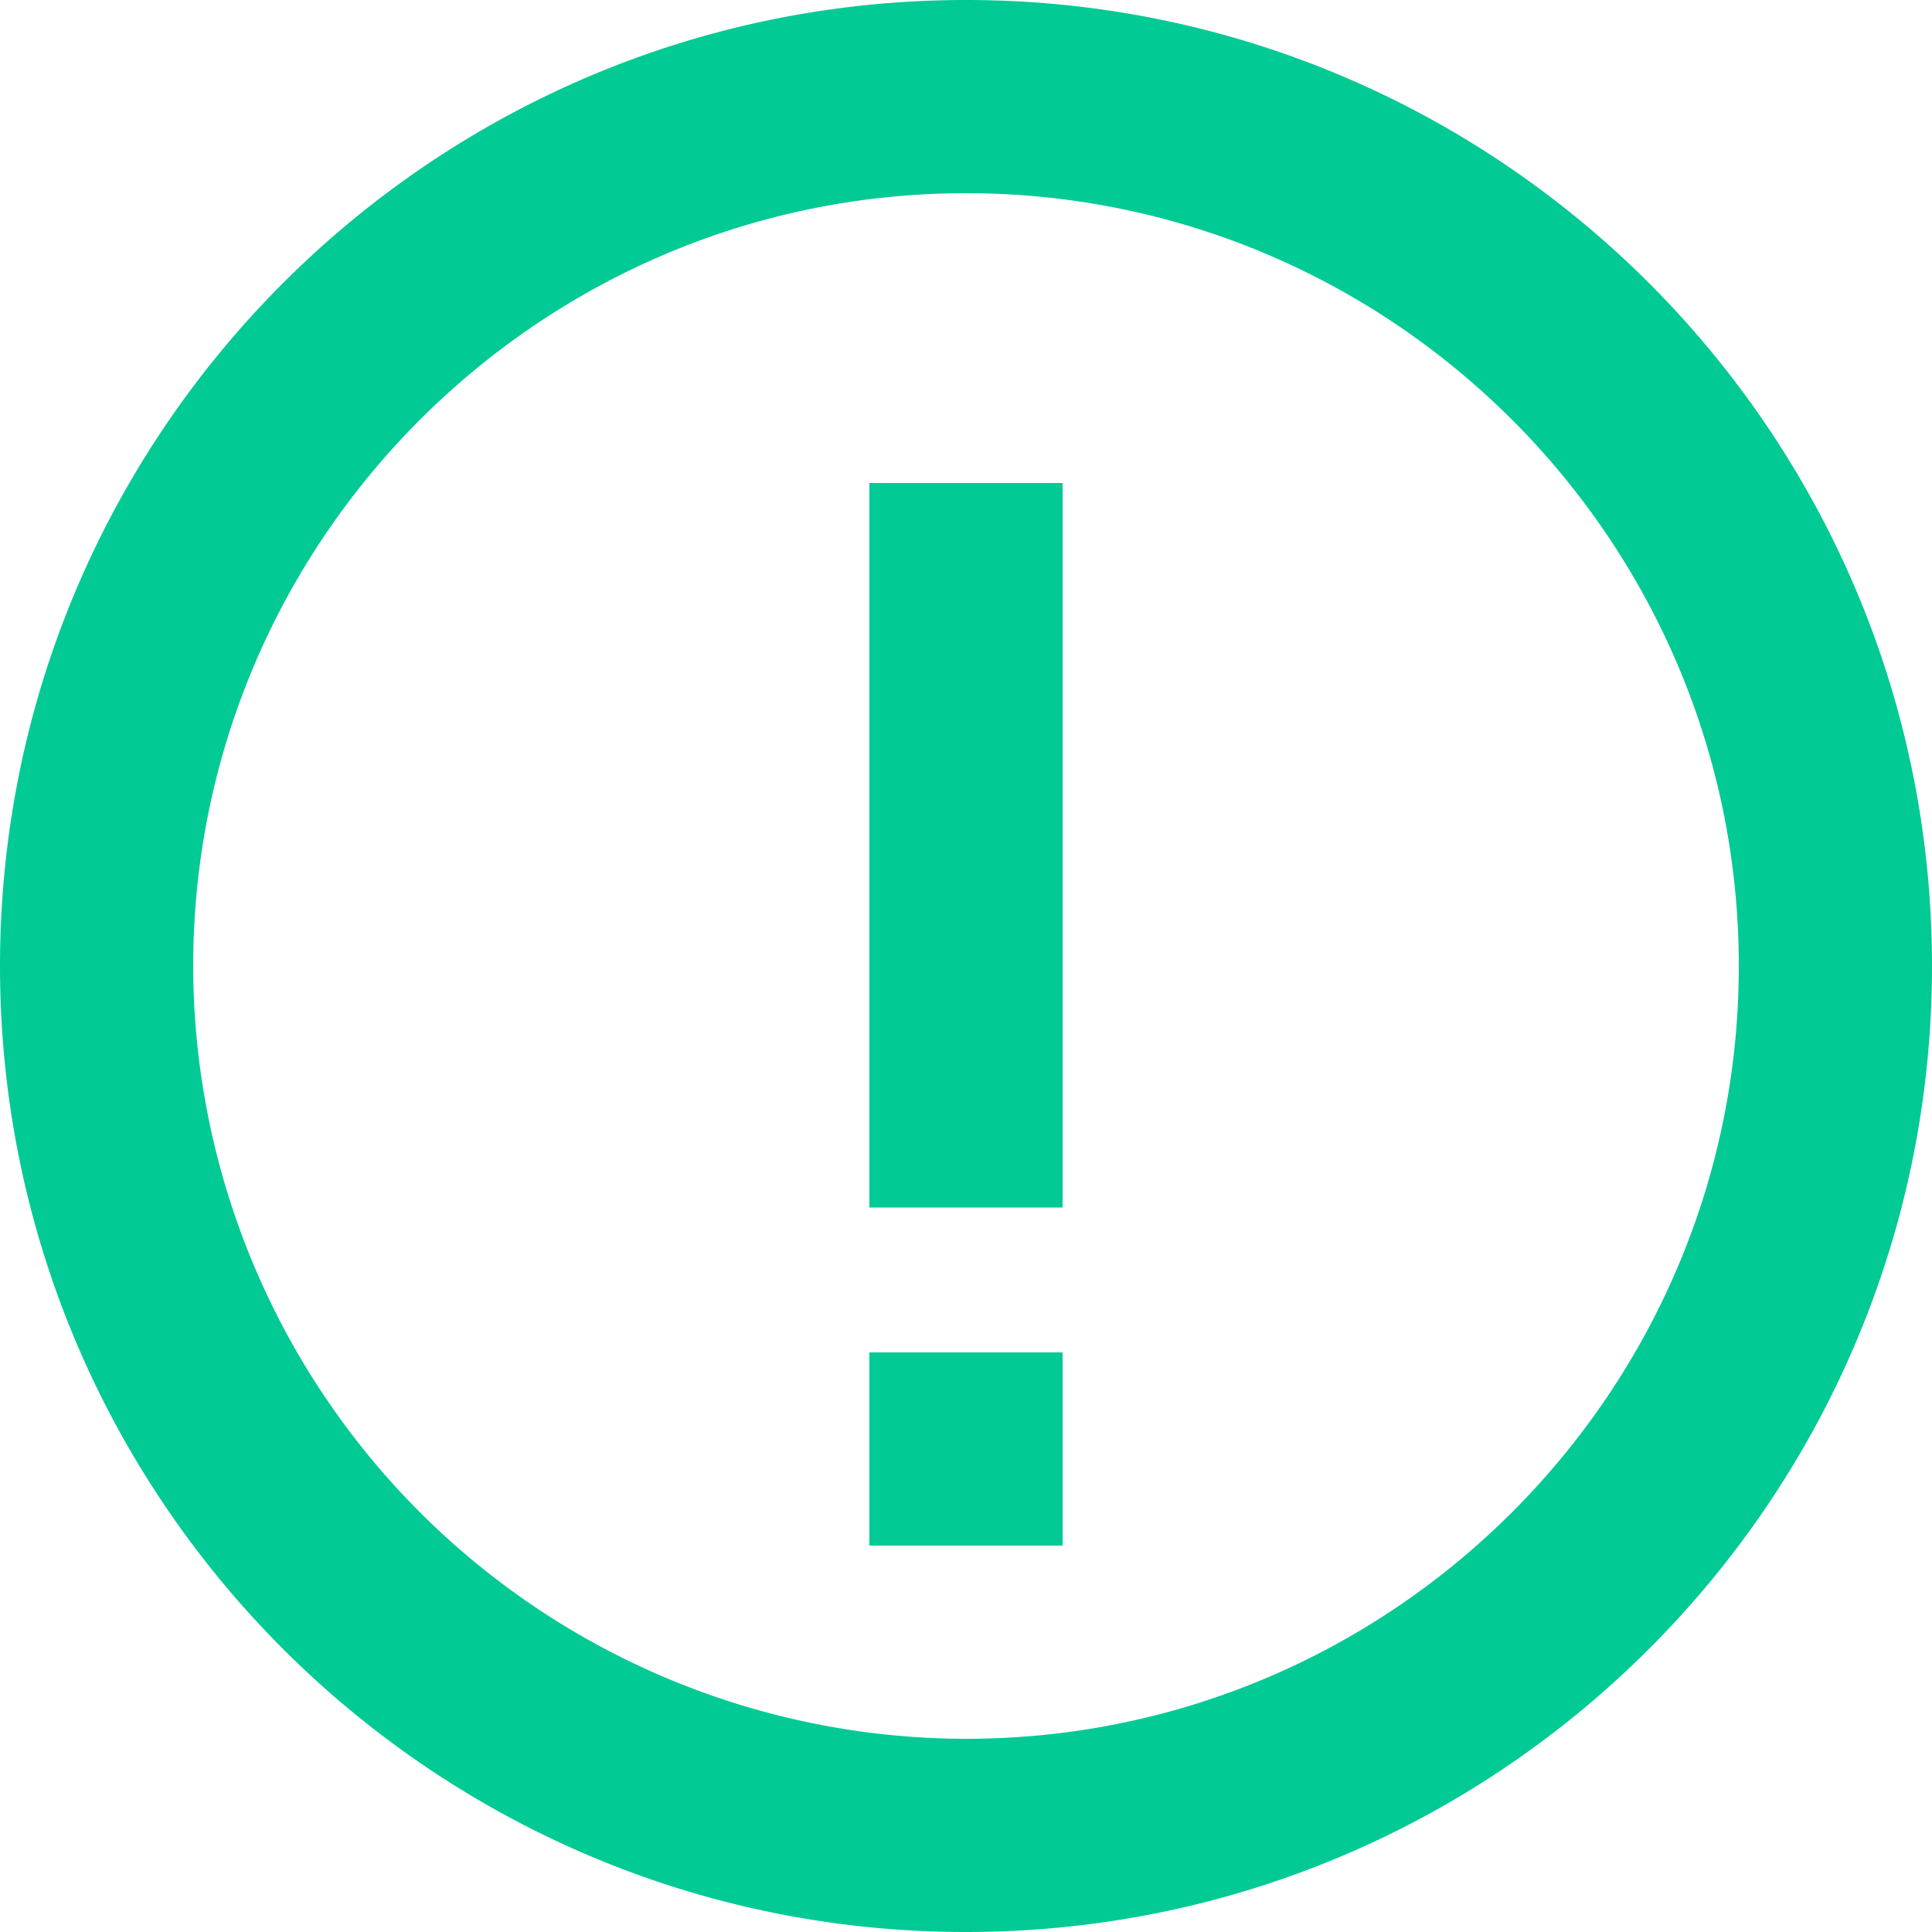 <svg xmlns="http://www.w3.org/2000/svg" width="16" height="16" viewBox="0 0 16 16">
    <path fill="#02CA95" fill-rule="nonzero" d="M7.2 12.8h1.6v-1.6H7.2v1.6zm0-2.8h1.6V4H7.2v6zM8 0C3.584 0 0 3.584 0 8s3.584 8 8 8 8-3.584 8-8-3.584-8-8-8zm0 14.4A6.408 6.408 0 0 1 1.6 8c0-3.528 2.872-6.4 6.4-6.4 3.528 0 6.4 2.872 6.4 6.4 0 3.528-2.872 6.4-6.4 6.4z"/>
</svg>
